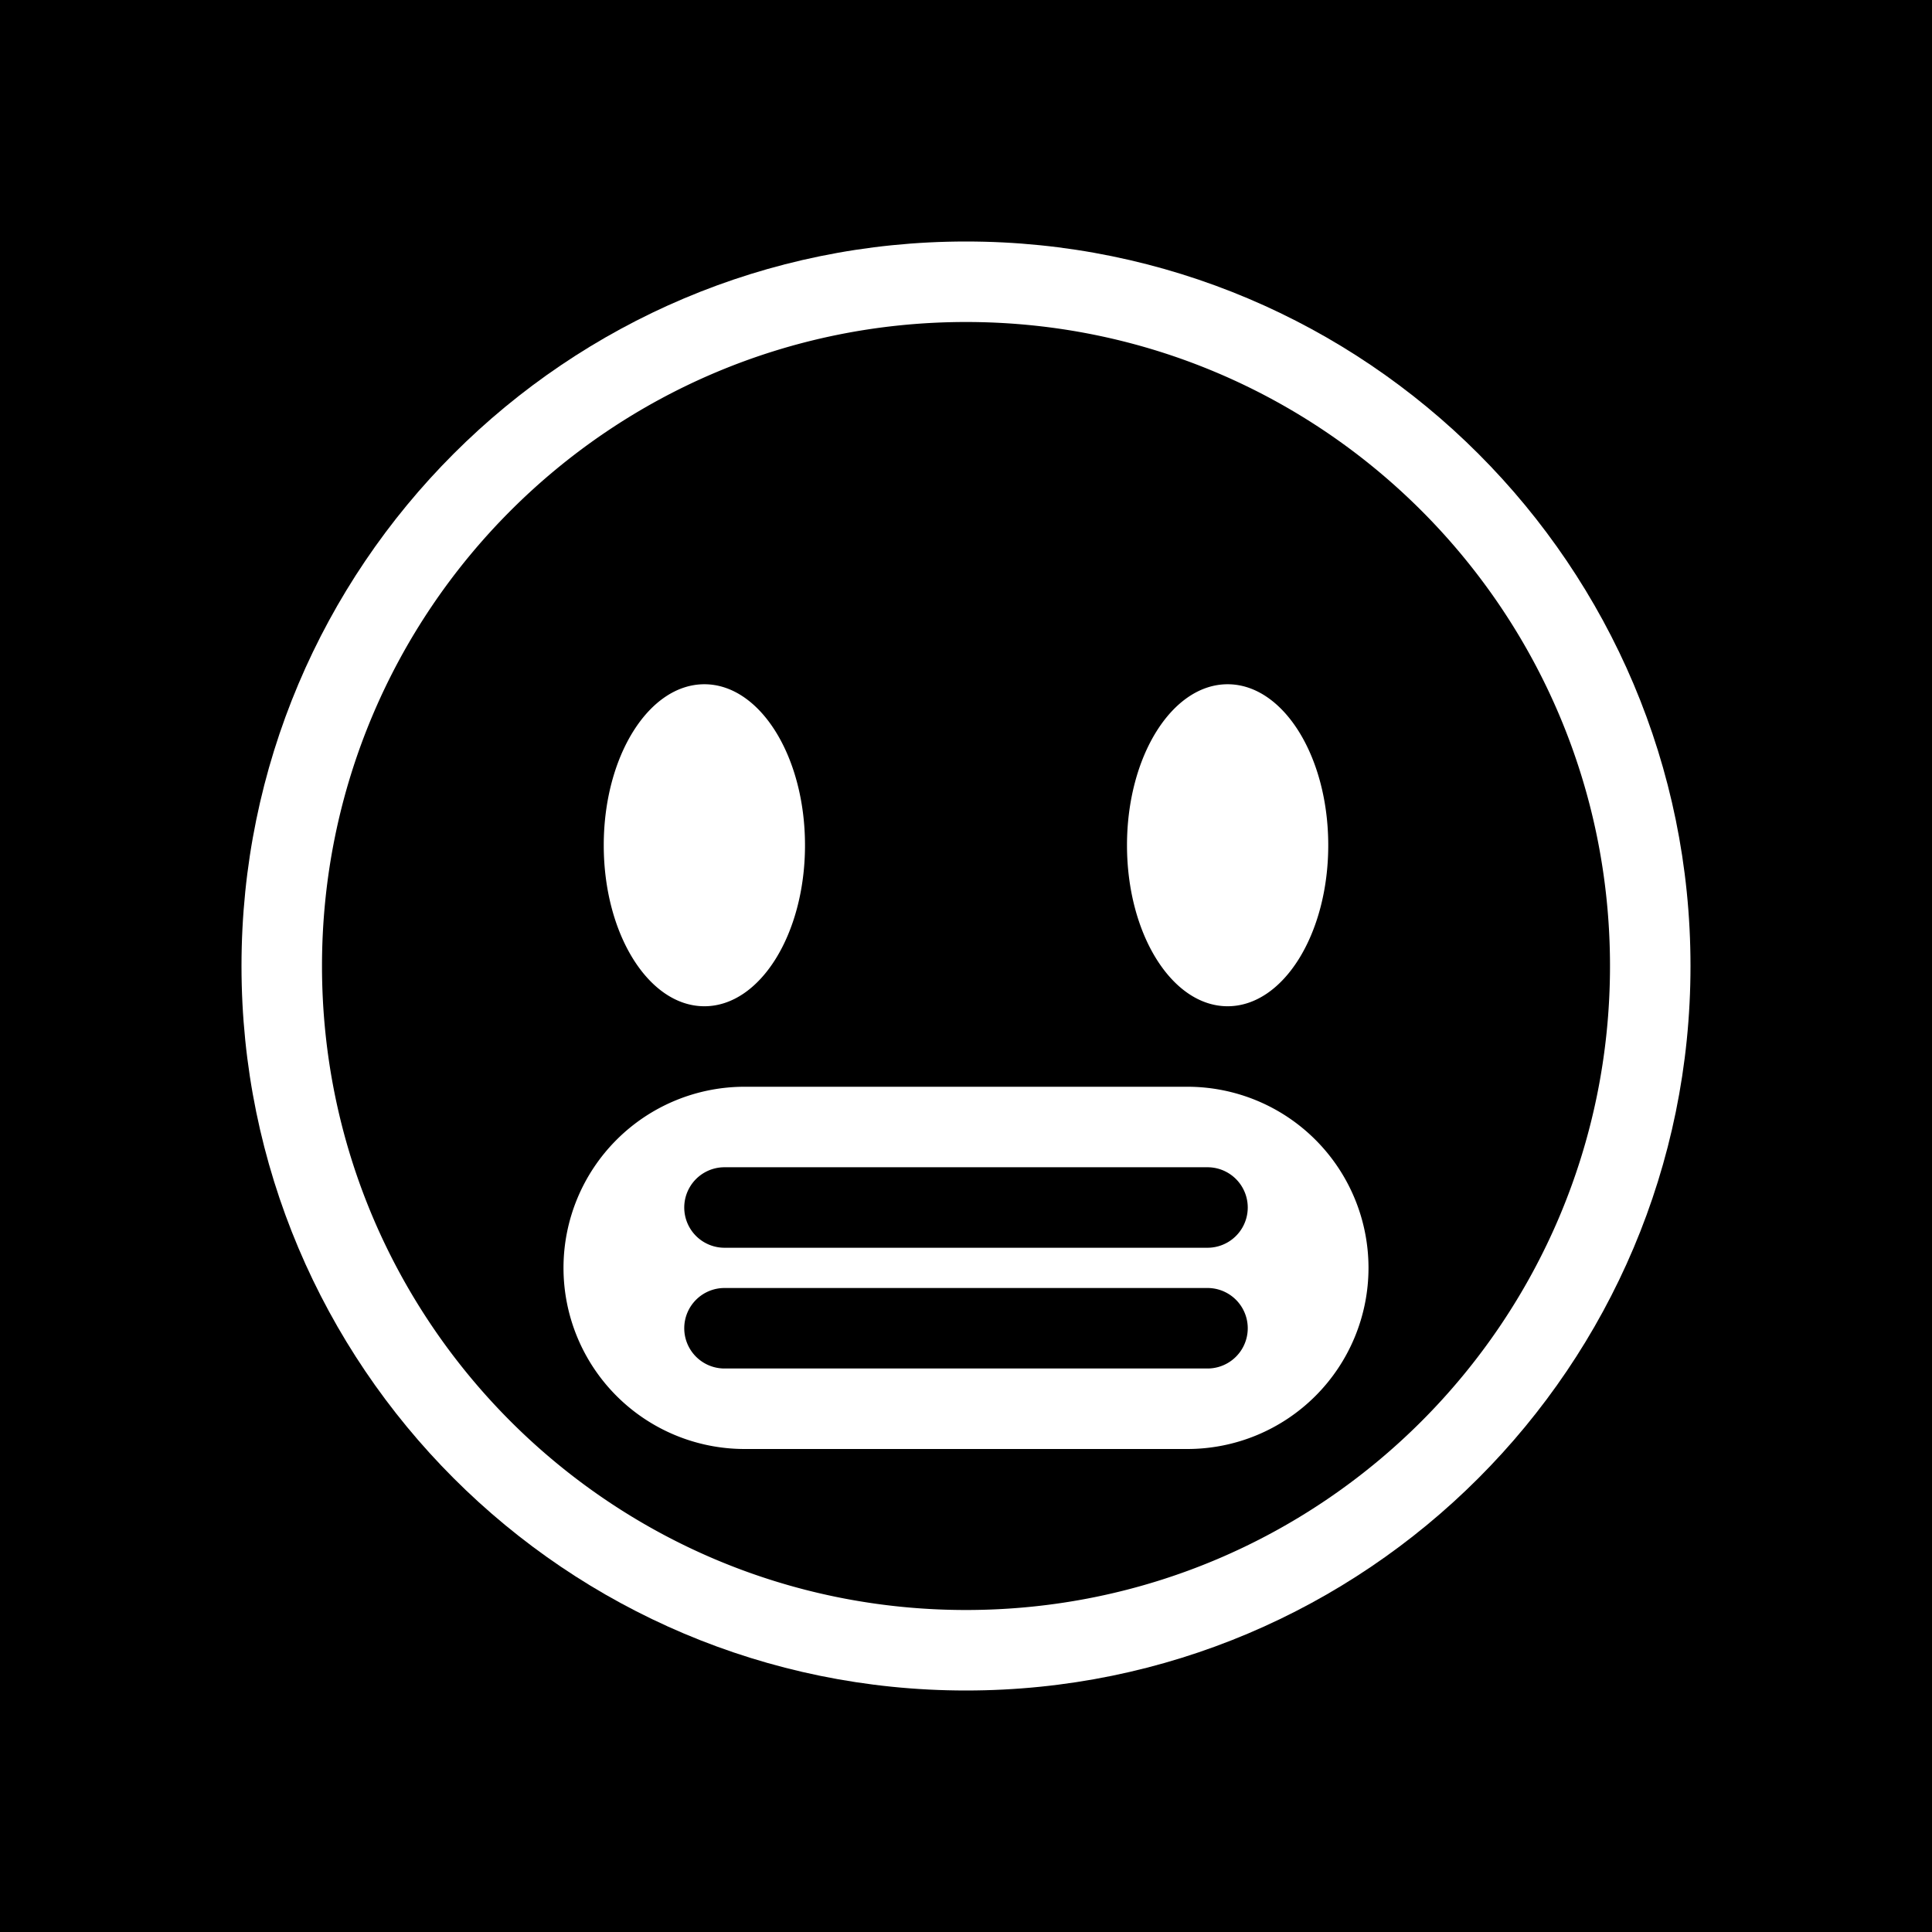 <svg xmlns="http://www.w3.org/2000/svg" xmlns:xlink="http://www.w3.org/1999/xlink" width="48" height="48" viewBox="0 0 48 48"><g fill="none"><g fill="currentColor" clip-path="url(#healthiconsNervousNegative0)"><path d="M17 33a1 1 0 0 1 1-1h12a1 1 0 1 1 0 2H18a1 1 0 0 1-1-1m1-4a1 1 0 1 0 0 2h12a1 1 0 1 0 0-2z"/><path fill-rule="evenodd" d="M24 40c8.837 0 16-7.163 16-16S32.837 8 24 8S8 15.163 8 24s7.163 16 16 16m-10-8.5a4.5 4.5 0 0 1 4.5-4.5h11a4.5 4.5 0 1 1 0 9h-11a4.5 4.5 0 0 1-4.5-4.5M20 21c0 2.21-1.12 4-2.5 4S15 23.21 15 21s1.12-4 2.5-4s2.5 1.79 2.5 4m13 0c0 2.21-1.12 4-2.5 4S28 23.21 28 21s1.12-4 2.5-4s2.5 1.79 2.5 4" clip-rule="evenodd"/><path fill-rule="evenodd" d="M48 0H0v48h48zM24 42c9.941 0 18-8.059 18-18S33.941 6 24 6S6 14.059 6 24s8.059 18 18 18" clip-rule="evenodd"/></g><defs><clipPath id="healthiconsNervousNegative0"><path d="M0 0h48v48H0z"/></clipPath></defs></g></svg>